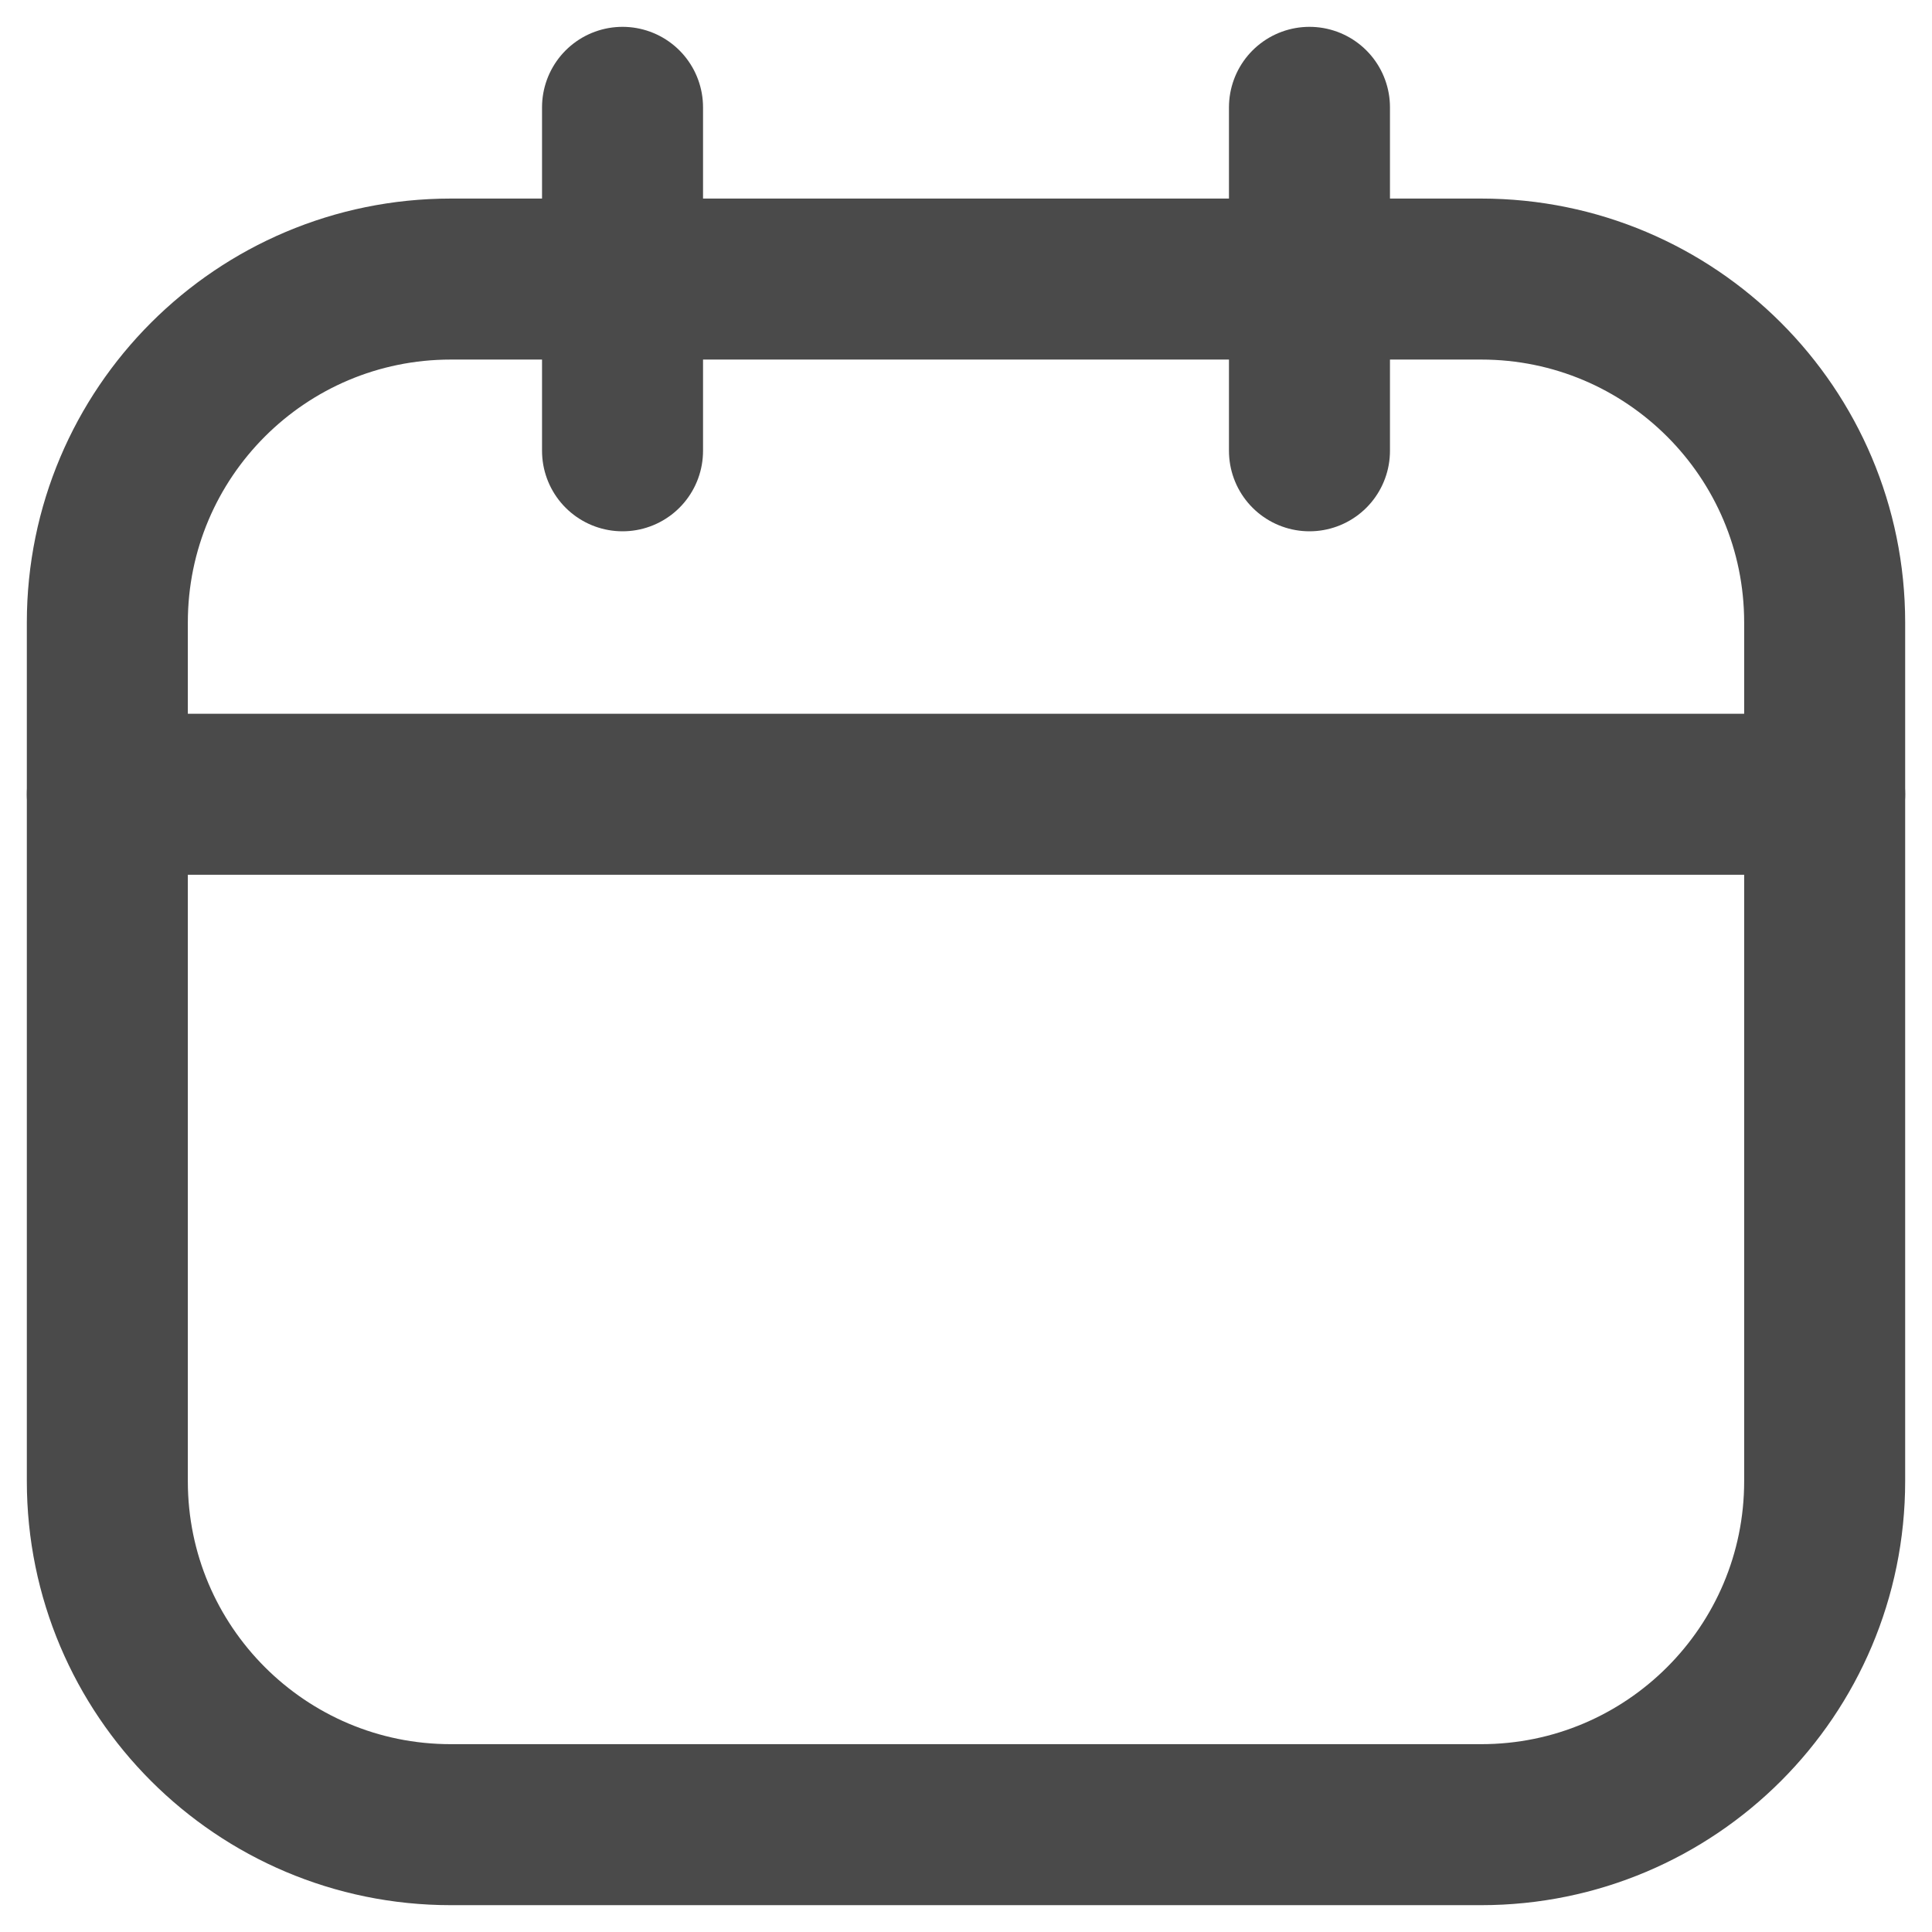 <svg width="18" height="18" viewBox="0 0 18 18" fill="none" xmlns="http://www.w3.org/2000/svg">
<path d="M13.8 2.6H4.2C2.433 2.6 1 4.032 1 5.8V13.8C1 15.567 2.433 17 4.2 17H13.8C15.567 17 17 15.567 17 13.8V5.8C17 4.032 15.567 2.6 13.8 2.6Z" stroke="#4A4A4A" stroke-width="1.5" stroke-linecap="round" stroke-linejoin="round"/>
<path d="M1 7.4H17M5.8 1V4.2V1ZM12.2 1V4.2V1Z" stroke="#4A4A4A" stroke-width="1.5" stroke-linecap="round" stroke-linejoin="round"/>
</svg>
